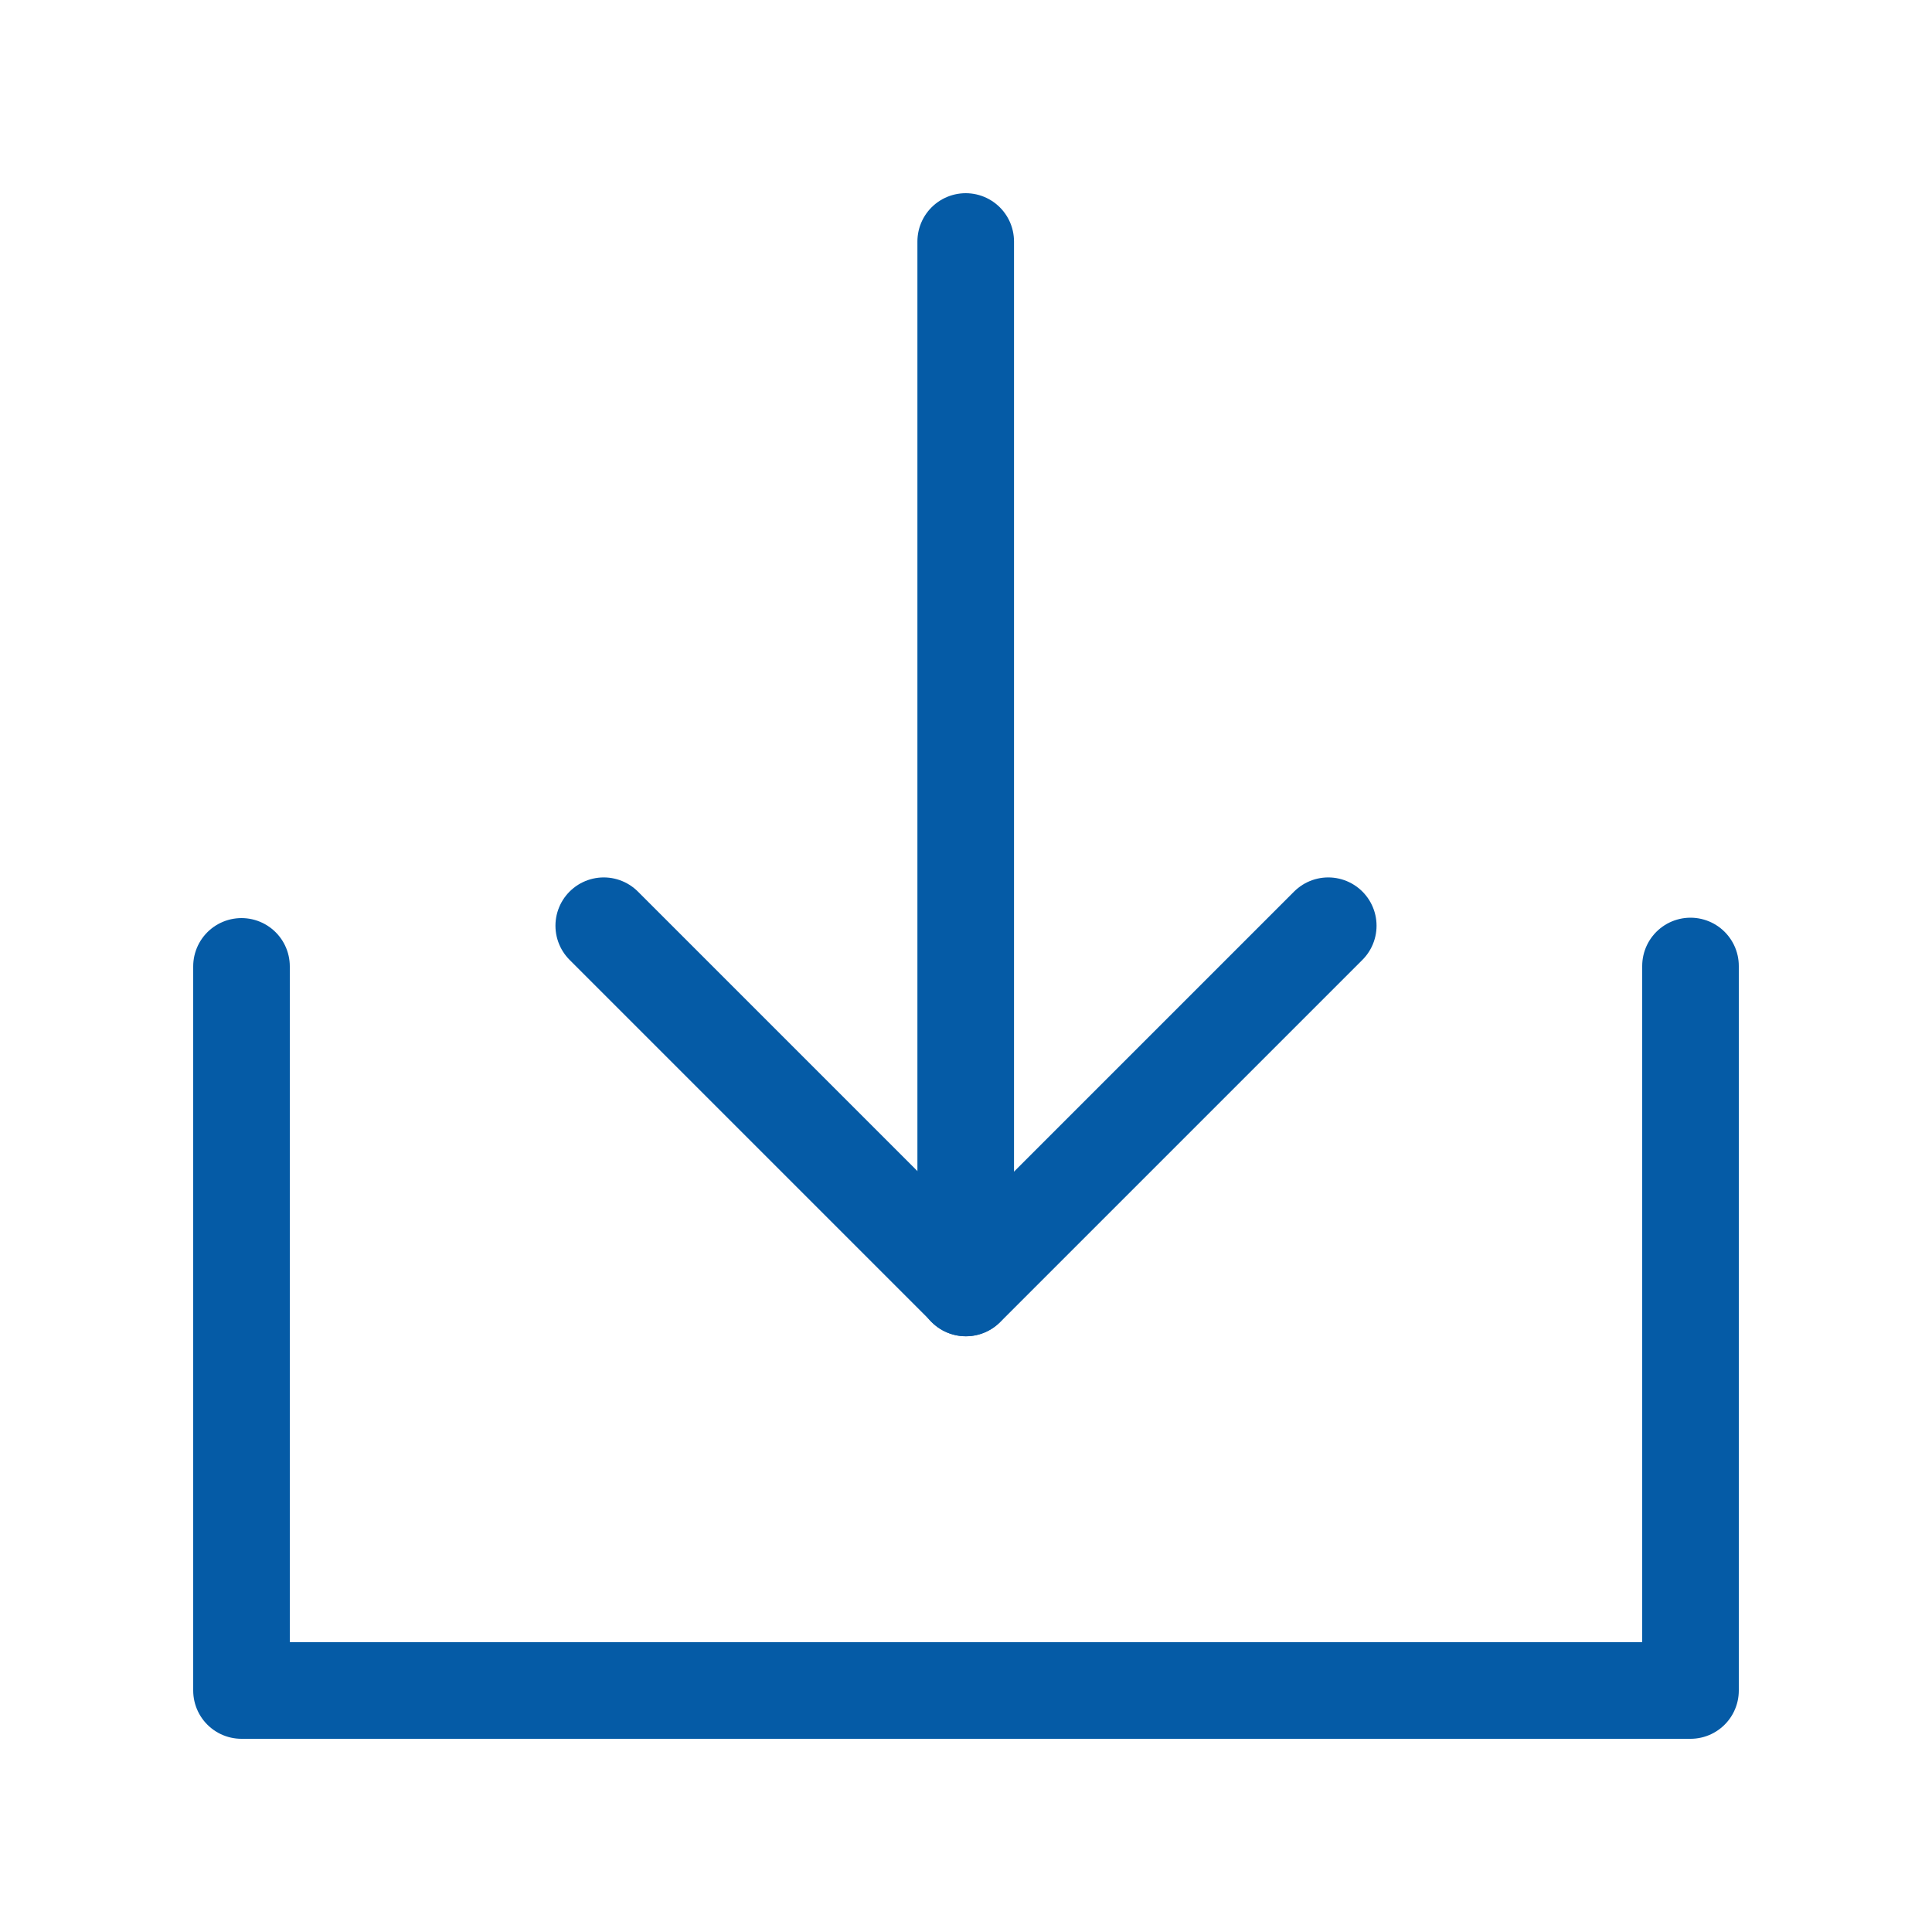 <svg width="20" height="20" viewBox="0 0 20 20" fill="none" xmlns="http://www.w3.org/2000/svg">
<path d="M2.5 10.004V17.5H17.5V10" stroke="#055BA6" stroke-linecap="round" stroke-linejoin="round"/>
<path d="M13.75 9.583L10 13.333L6.25 9.583" stroke="#055BA6" stroke-linecap="round" stroke-linejoin="round"/>
<path d="M9.997 2.5V13.333" stroke="#055BA6" stroke-linecap="round" stroke-linejoin="round"/>
</svg>
